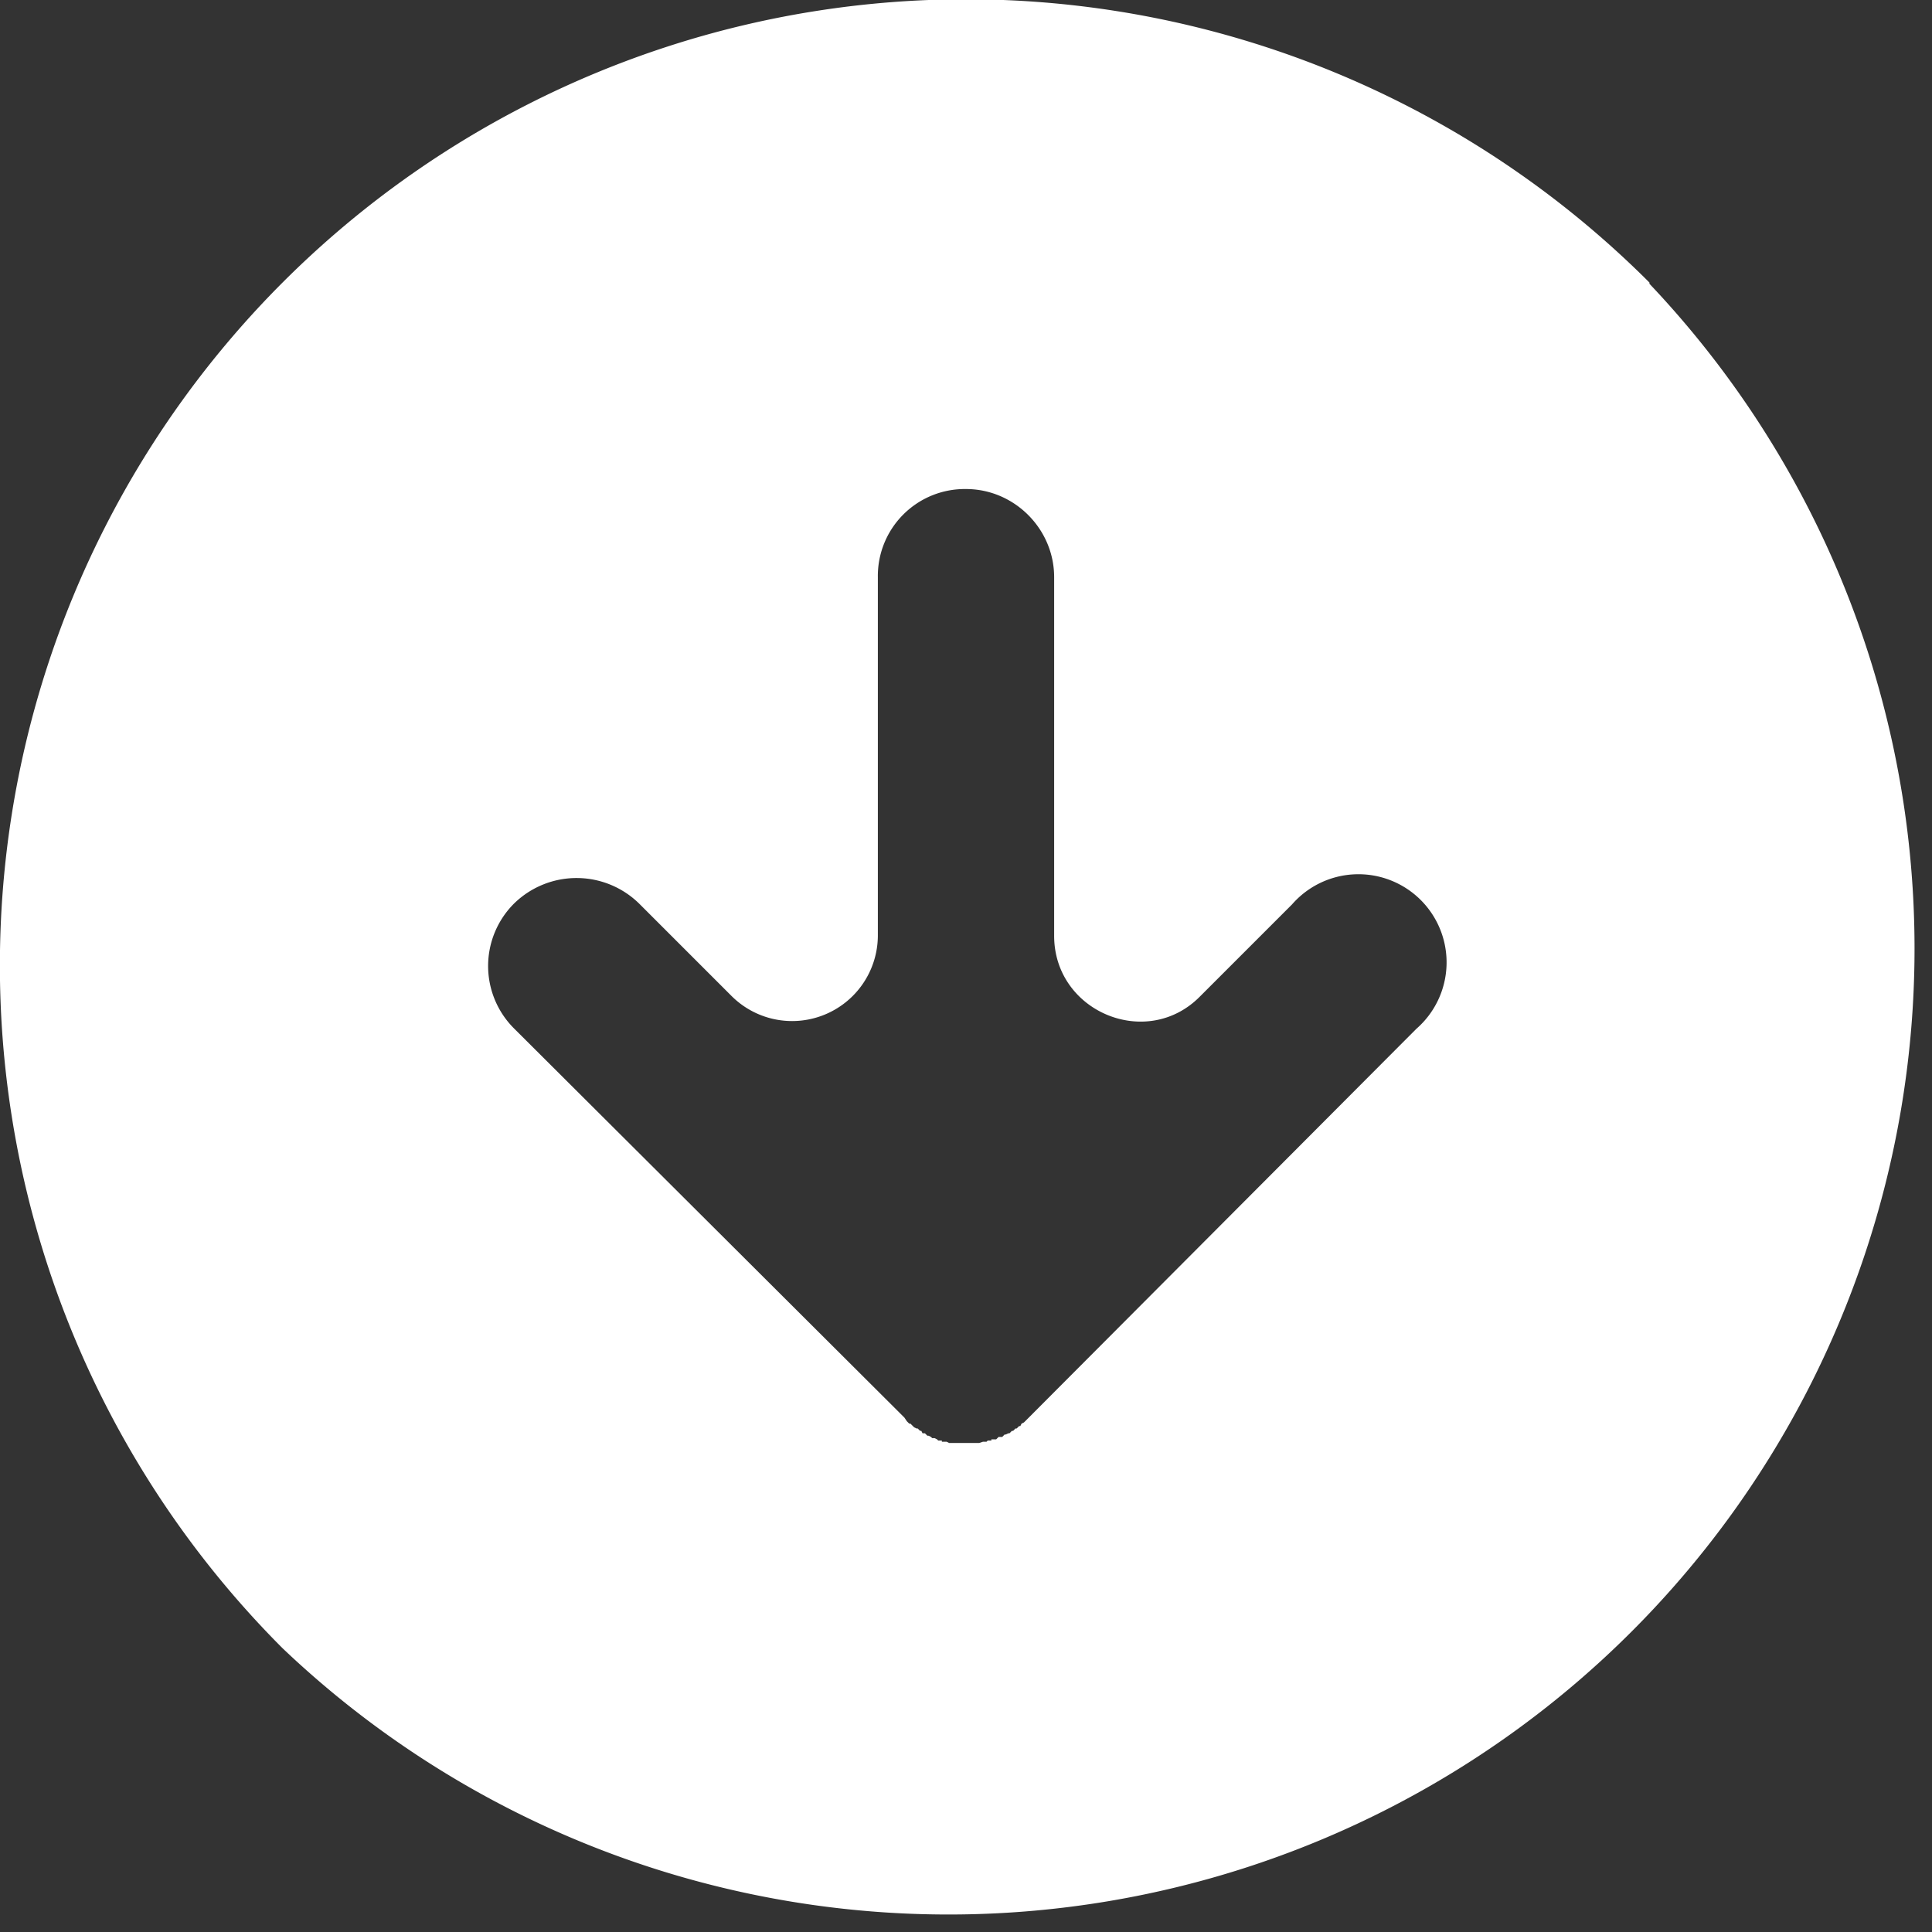 <svg xmlns="http://www.w3.org/2000/svg" xmlns:xlink="http://www.w3.org/1999/xlink" width="16" height="16" viewBox="0 0 16 16"><rect x="0" y="0" width="16" height="16" fill="#333333" stroke="none"/><defs><path id="baw3a" d="M856.73 633.52l-3.21 3.22-.03.03-.01.01-.02.01-.01.02h-.01l-.02.02h-.01l-.02.02h-.01l-.02.02h-.01l-.02.01h-.01l-.02.02h-.02-.01l-.02.02h-.02-.02v.01h-.03l-.01.01h-.03l-.03.01h-.02-.02-.02-.1-.02-.02-.02-.02-.01l-.02-.01h-.04v-.01h-.03l-.01-.01-.02-.01h-.02l-.01-.01-.02-.01h-.01l-.02-.02h-.02l-.01-.02h-.01l-.02-.02h-.01l-.02-.01-.01-.01-.02-.02h-.01l-.02-.02-.02-.03-3.23-3.22a.73.73 0 0 1 0-1.04.74.74 0 0 1 1.04.01l.76.76a.71.71 0 0 0 1.21-.5v-2.97a.72.72 0 0 1 .73-.73c.4 0 .73.33.73.73v2.97c0 .63.77.95 1.21.5l.76-.76a.73.73 0 1 1 1.03 1.03zm1.93-6.18a8 8 0 1 0-11.32 11.31 8 8 0 0 0 11.32-11.3z"/></defs><g><g transform="translate(-845 -625)"><use fill="#fff" xlink:href="#baw3a"/></g></g></svg>